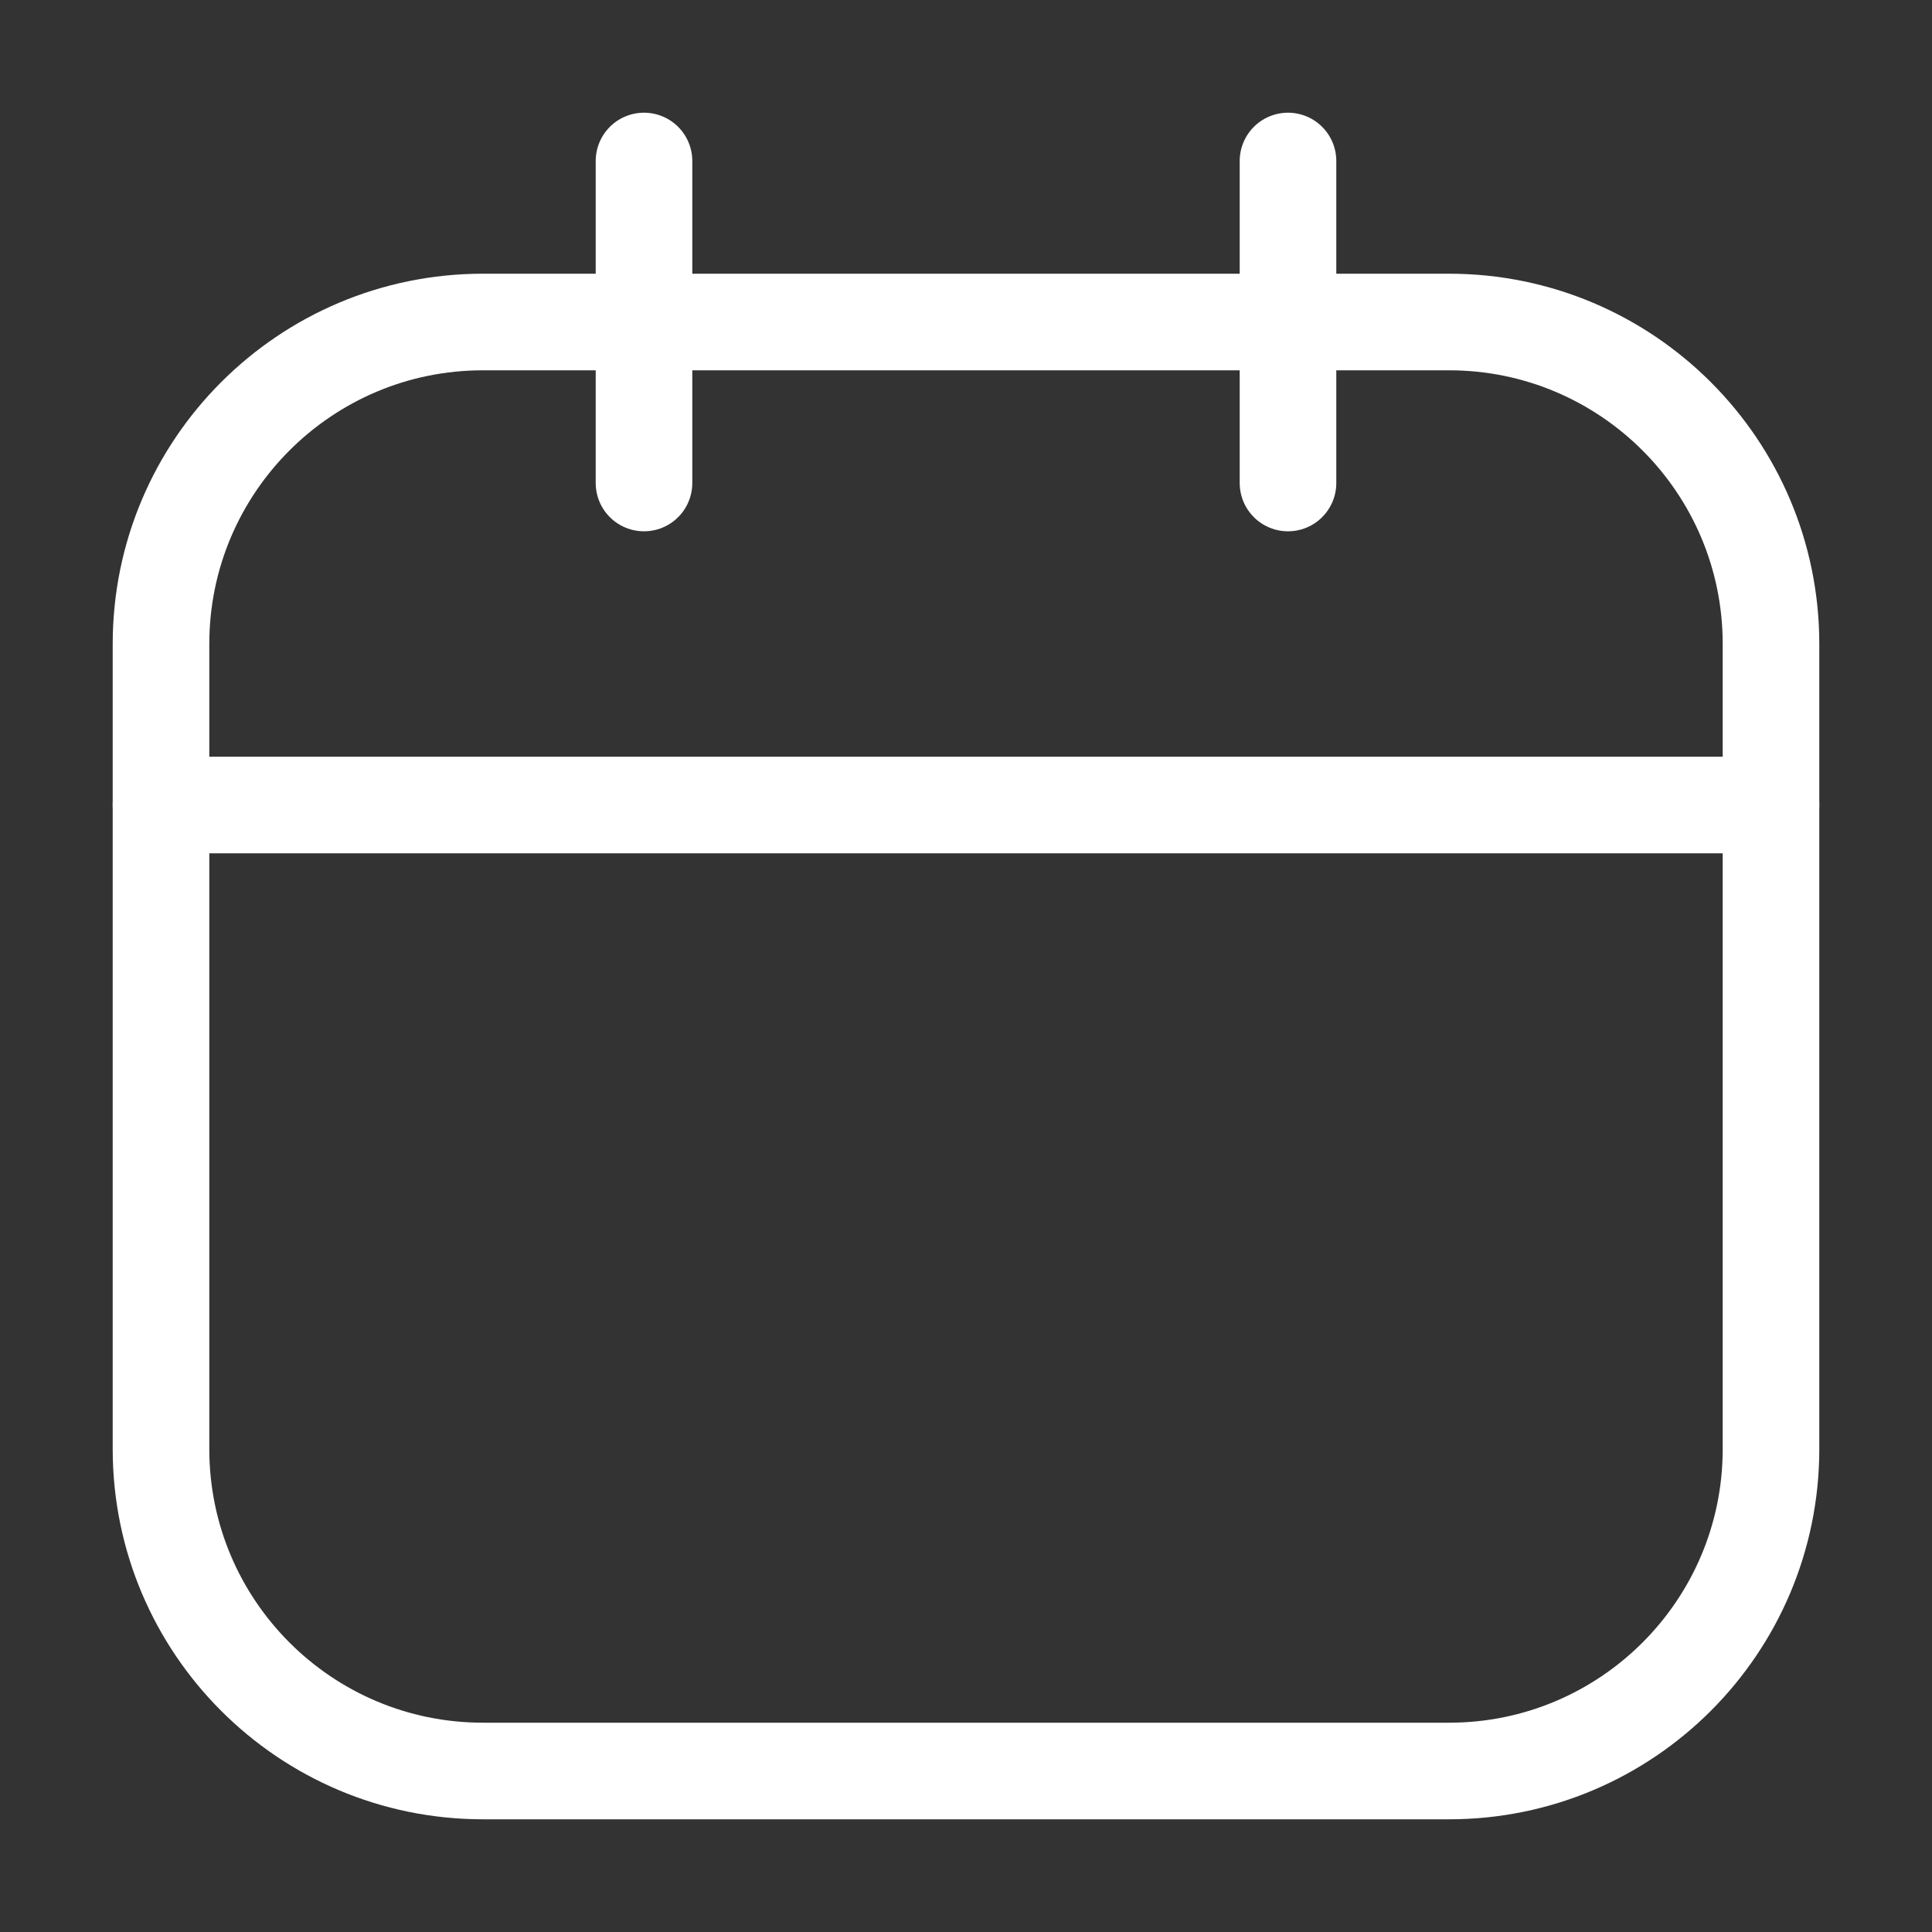 <svg width="24" height="24" viewBox="0 0 24 24" fill="none" xmlns="http://www.w3.org/2000/svg">
<rect x="0" y="0" width="24" height="24" fill="#333333" stroke="none"/>
<path d="M18 4H6C3.791 4 2 5.791 2 8V18C2 20.209 3.791 22 6 22H18C20.209 22 22 20.209 22 18V8C22 5.791 20.209 4 18 4Z" stroke="white" stroke-width="1.2" stroke-linecap="round" stroke-linejoin="round"/>
<path d="M8 2V6" stroke="white" stroke-width="1.2" stroke-linecap="round" stroke-linejoin="round"/>
<path d="M16 2V6" stroke="white" stroke-width="1.2" stroke-linecap="round" stroke-linejoin="round"/>
<path d="M2 10H22" stroke="white" stroke-width="1.2" stroke-linecap="round" stroke-linejoin="round"/>
</svg>
